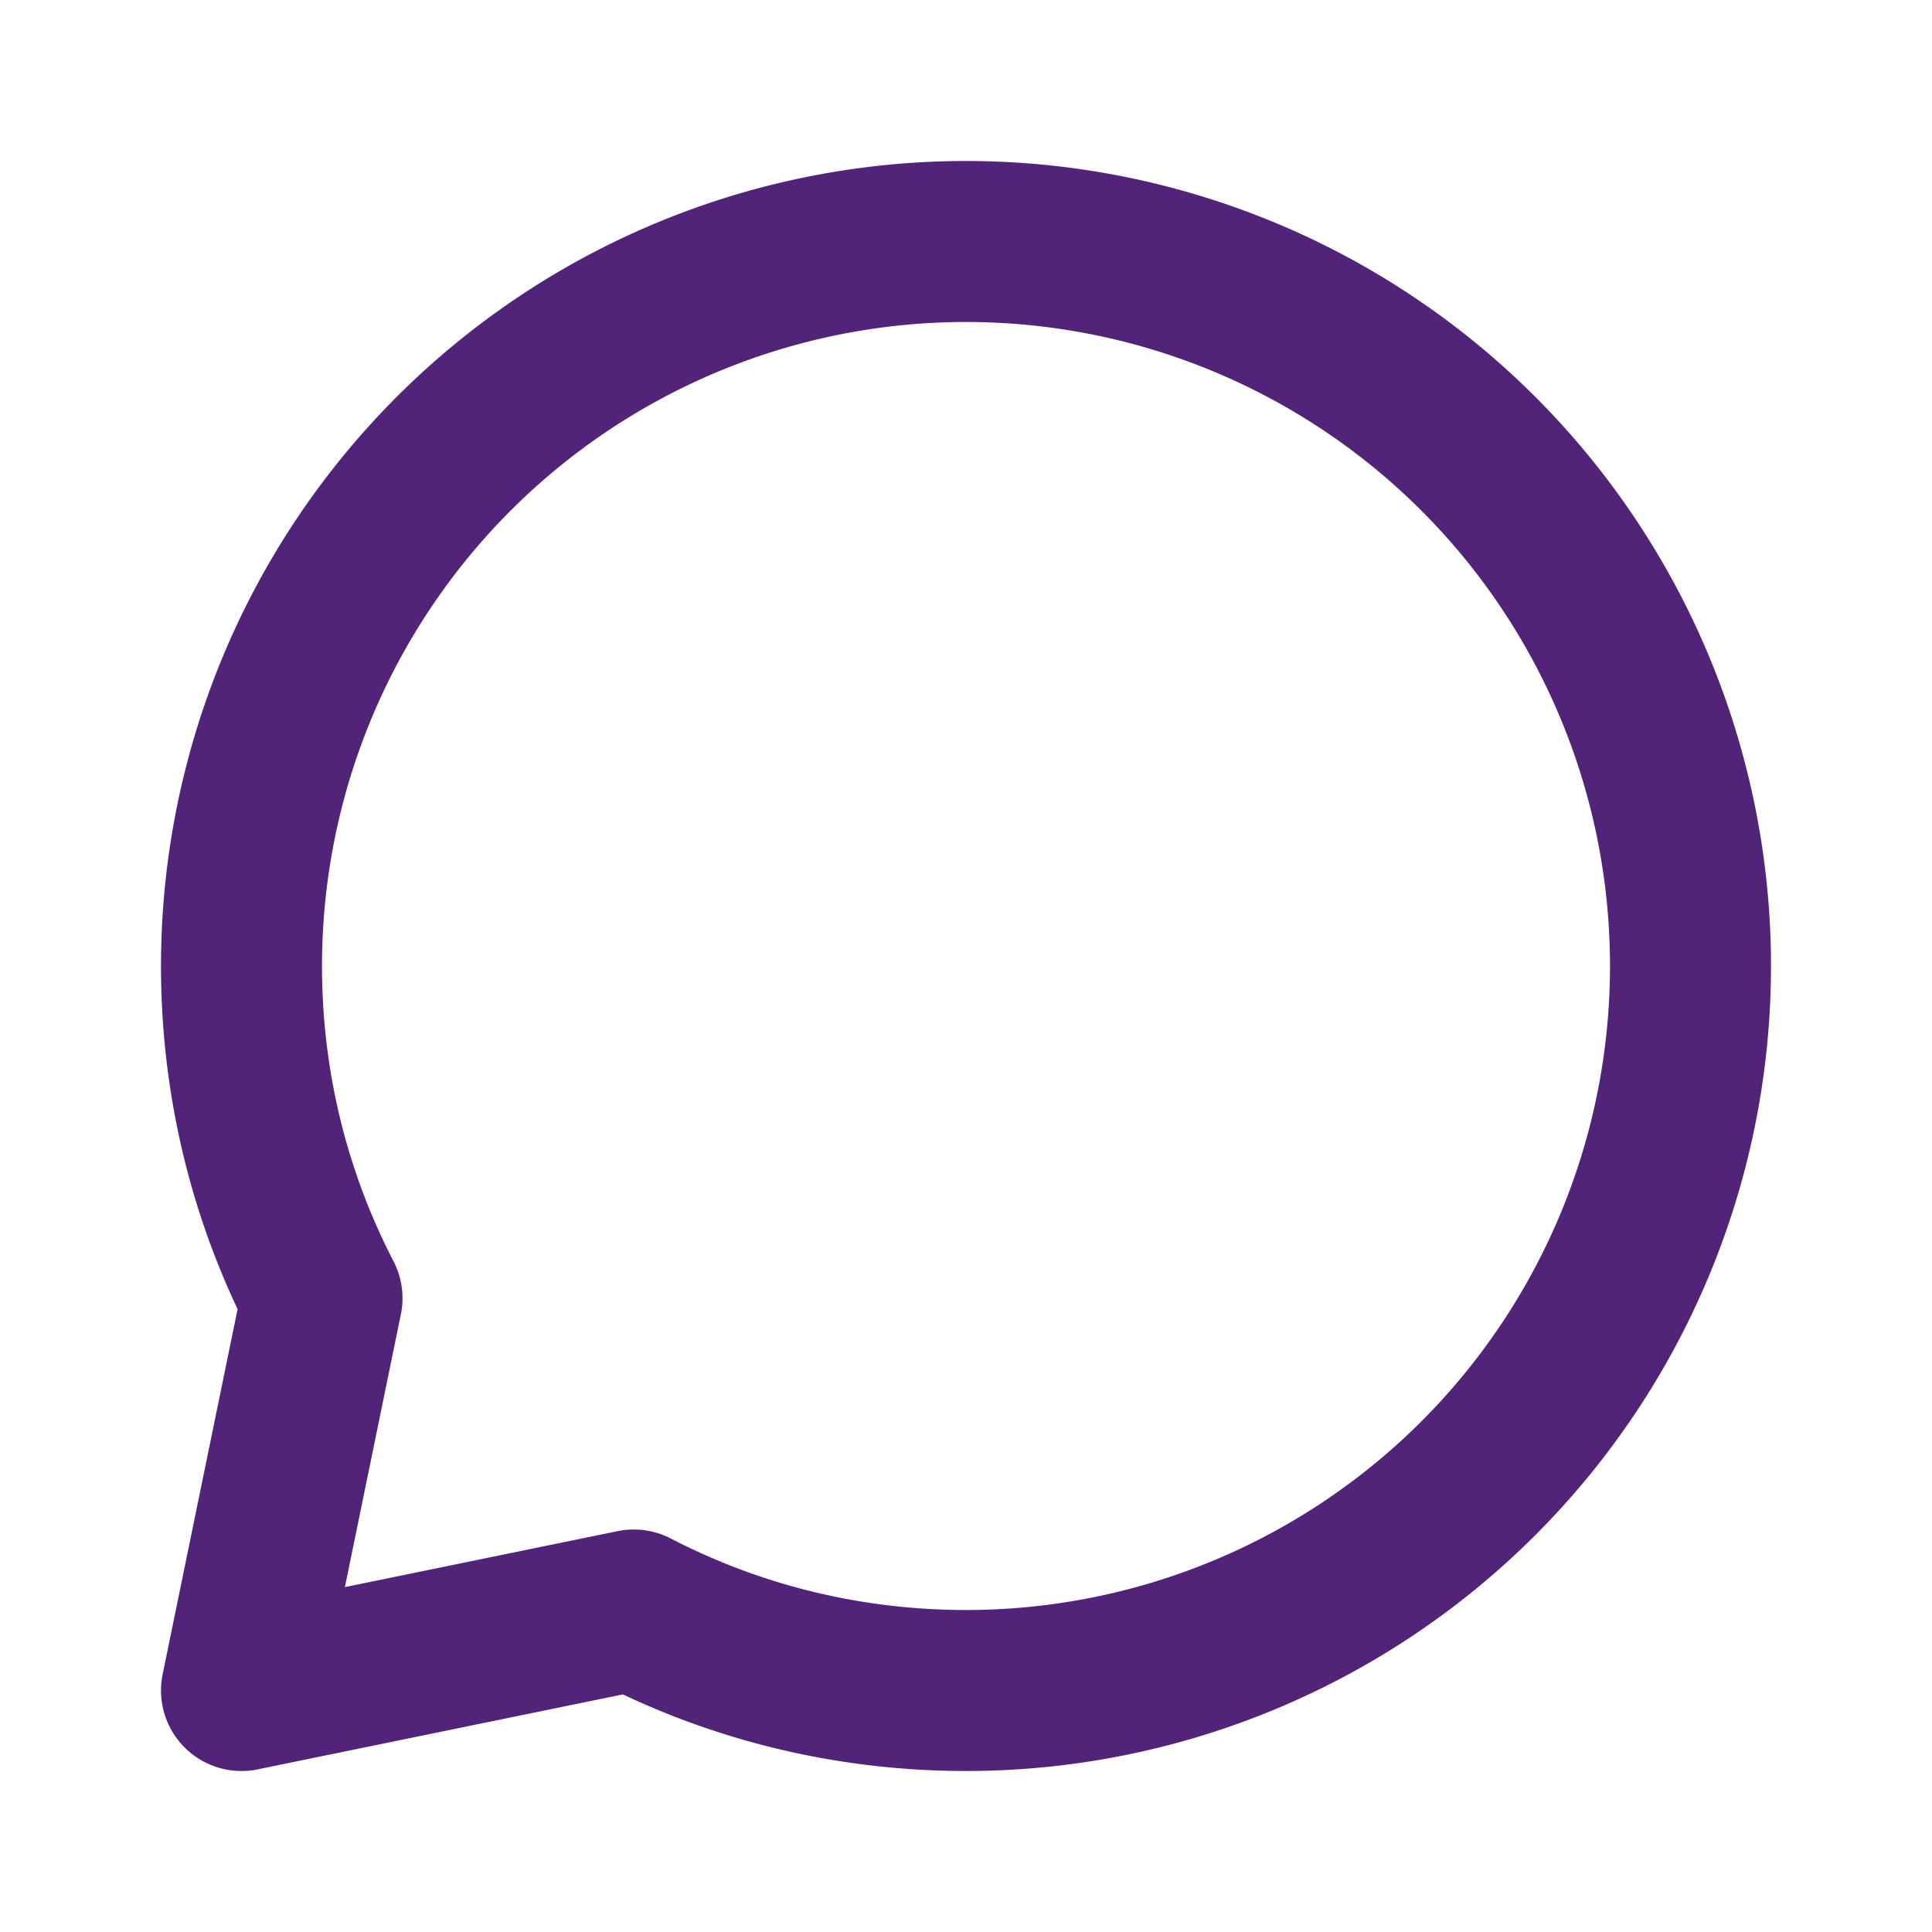 <svg xmlns="http://www.w3.org/2000/svg" width="2em" height="2em" viewBox="0 0 24 24"><path fill="none" stroke="#51247A" stroke-linecap="round" stroke-linejoin="round" stroke-width="2" d="M12 21a9 9 0 1 0-9-9c0 1.488.36 2.891 1 4.127L3 21l4.873-1c1.236.64 2.64 1 4.127 1"/></svg>